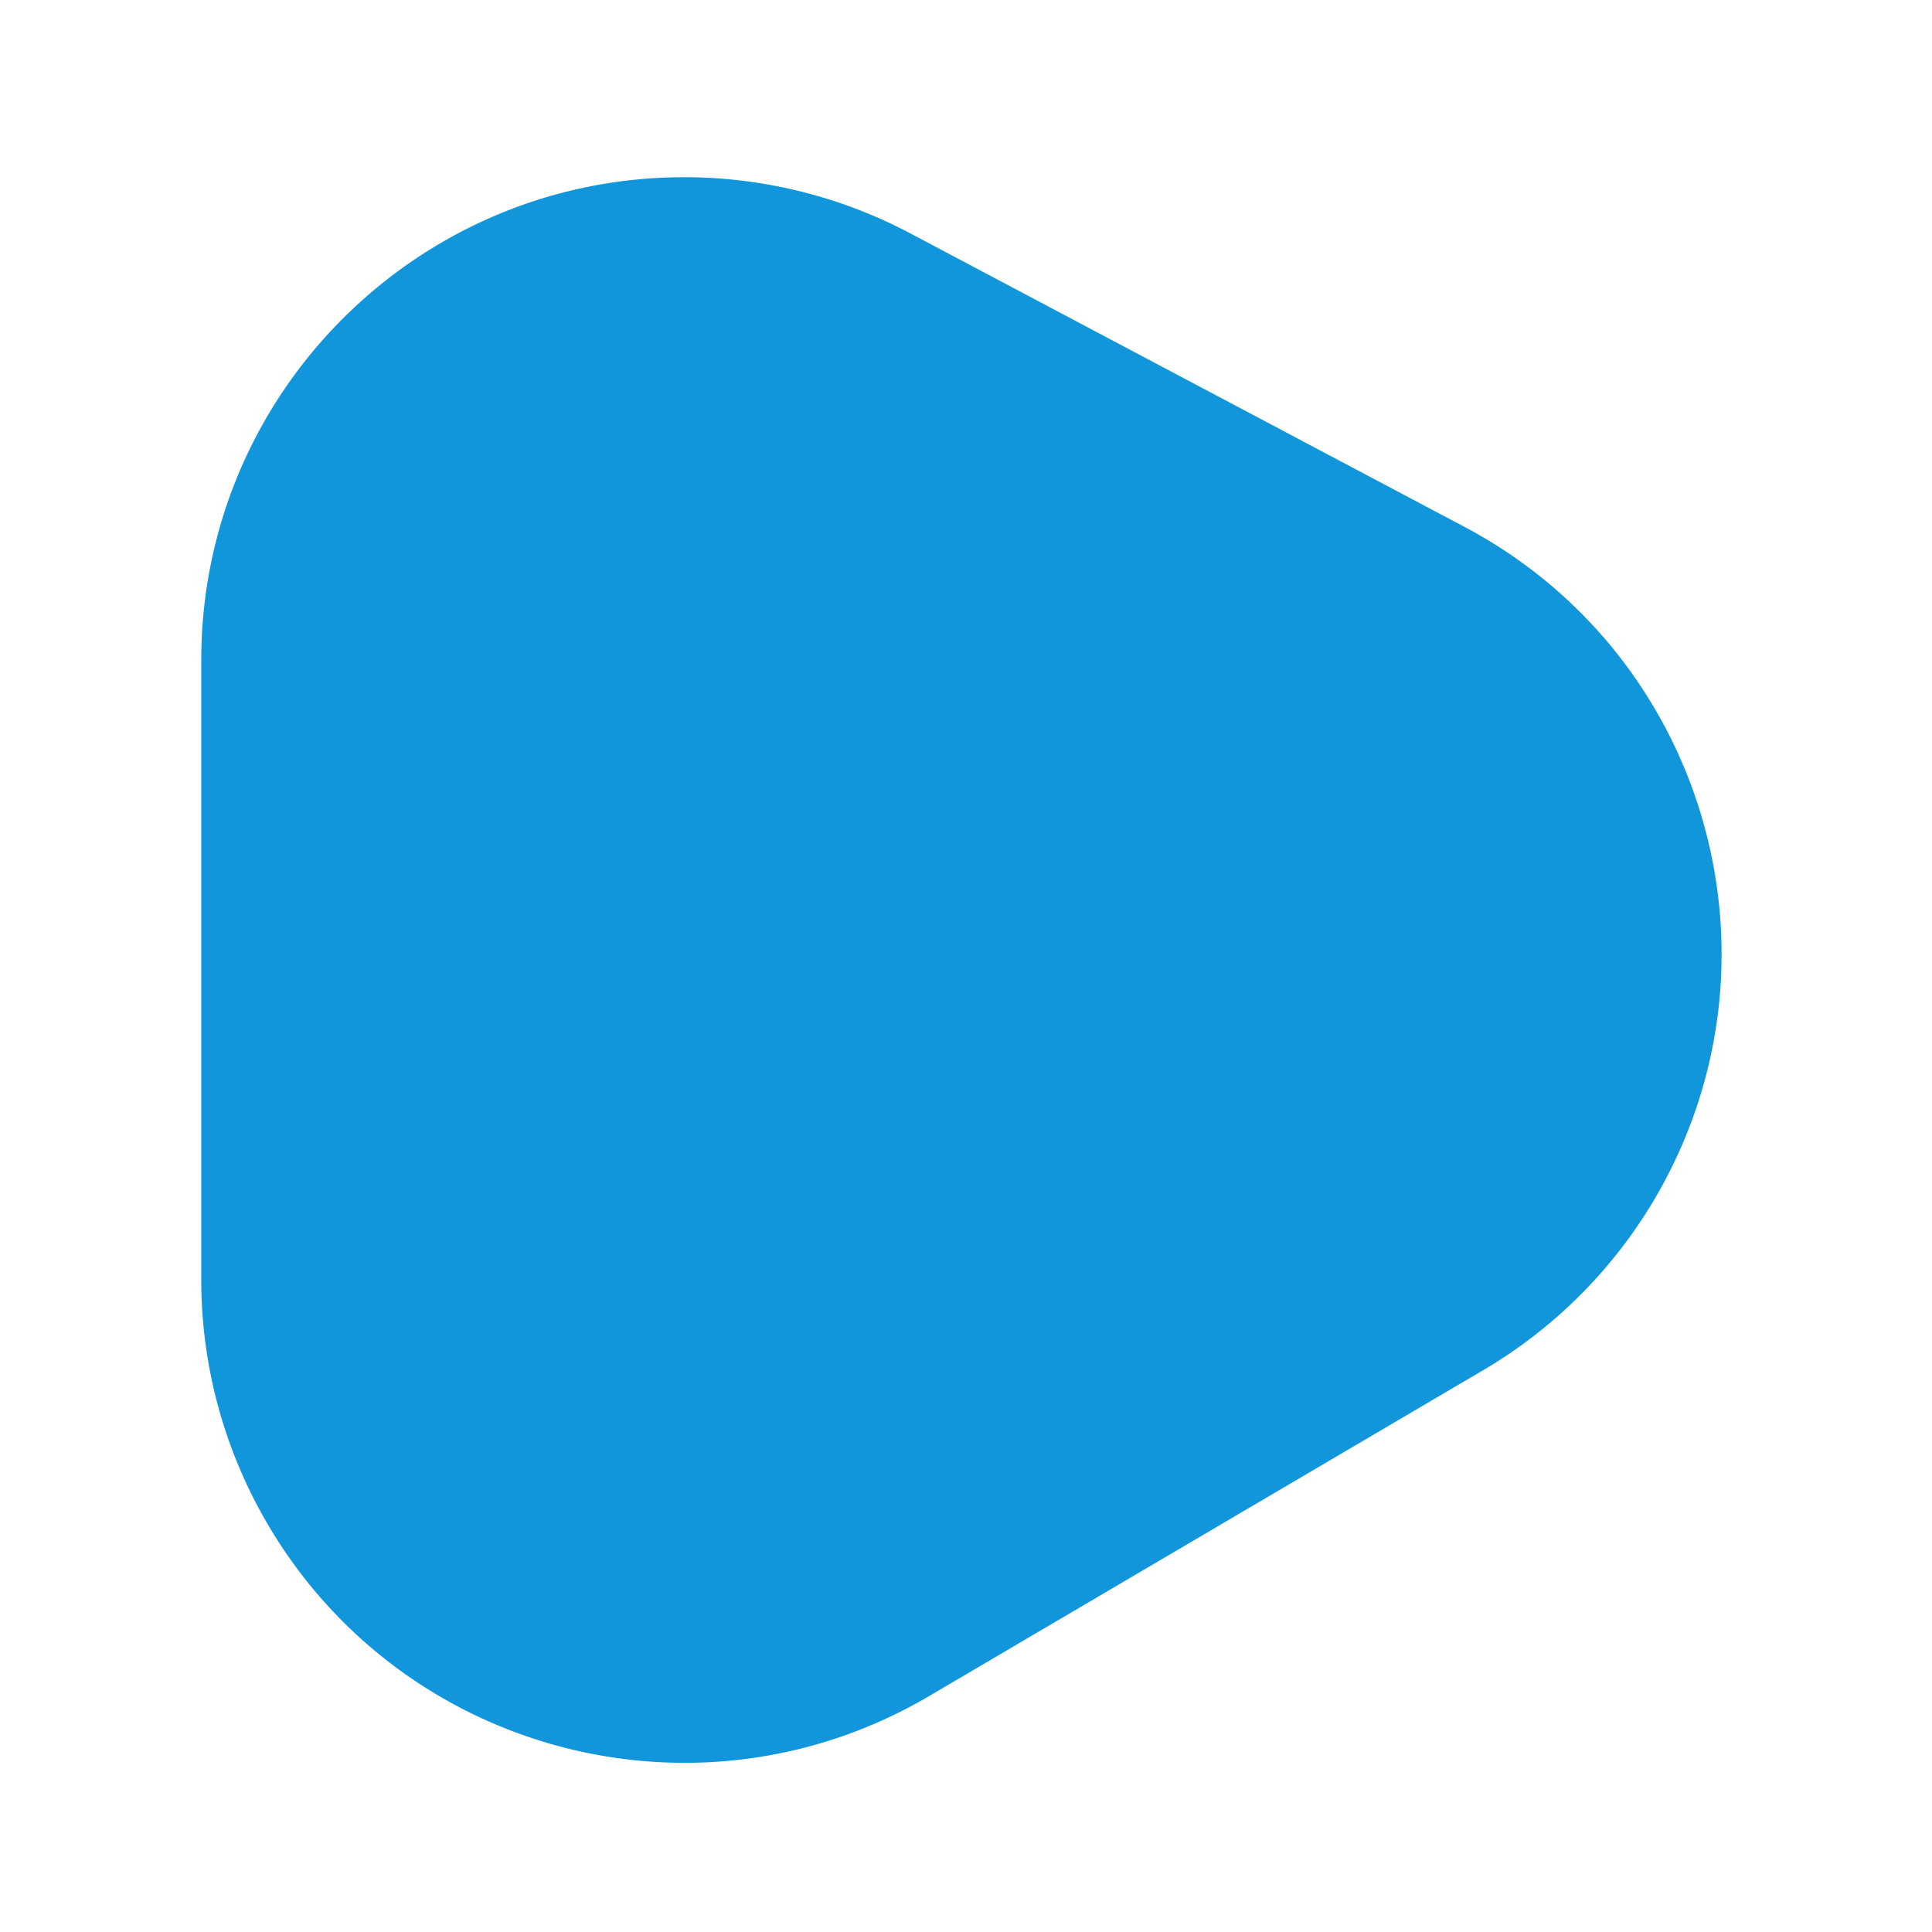 <?xml version="1.0" standalone="no"?><!DOCTYPE svg PUBLIC "-//W3C//DTD SVG 1.1//EN" "http://www.w3.org/Graphics/SVG/1.1/DTD/svg11.dtd"><svg t="1574062082276" class="icon" viewBox="0 0 1024 1024" version="1.1" xmlns="http://www.w3.org/2000/svg" p-id="2056" xmlns:xlink="http://www.w3.org/1999/xlink" width="200" height="200"><defs><style type="text/css"></style></defs><path d="M482.483 123.695l293.76 155.58c124.945 66.176 172.587 221.103 106.415 346.048a256 256 0 0 1-96.439 100.843l-293.76 172.787c-121.869 71.68-278.771 30.997-350.451-90.867A256 256 0 0 1 106.667 678.293V349.926c0-141.385 114.615-256 256-256a256 256 0 0 1 119.817 29.769z" p-id="2057" fill="#1296db"></path></svg>